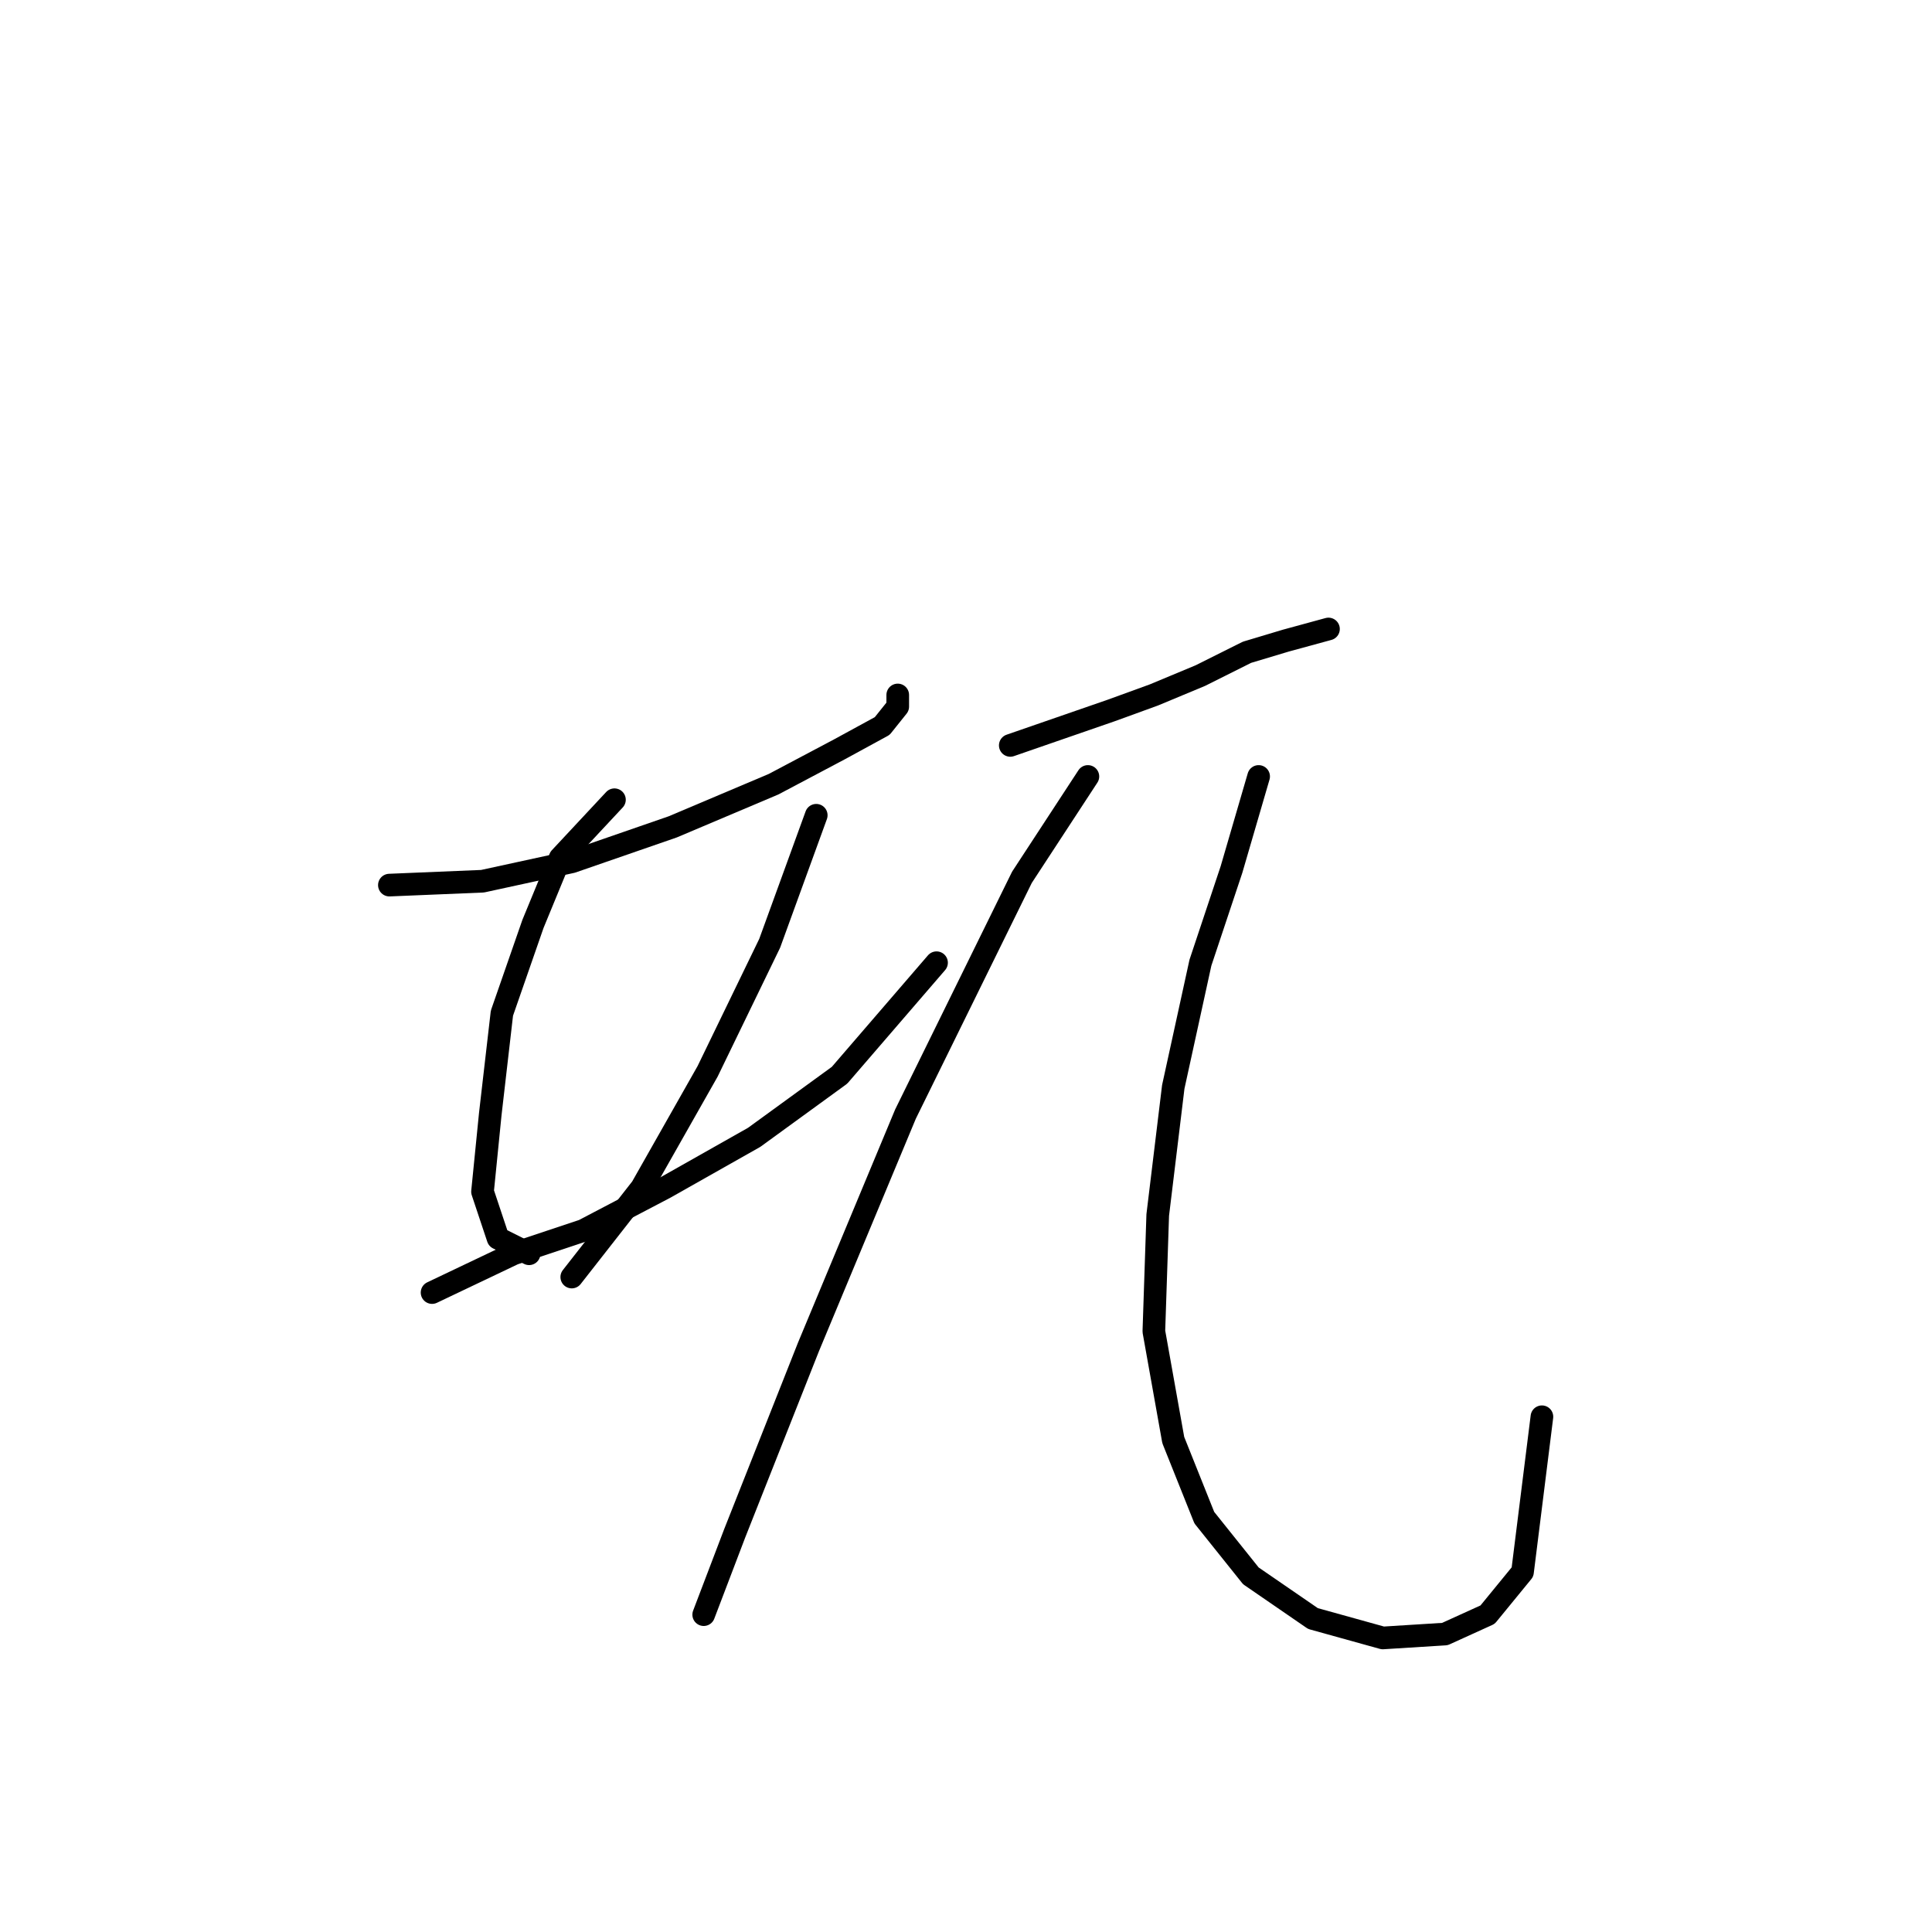 <?xml version="1.0" standalone="no"?>
    <svg width="256" height="256" xmlns="http://www.w3.org/2000/svg" version="1.1">
    <polyline stroke="black" stroke-width="3" stroke-linecap="round" fill="transparent" stroke-linejoin="round" points="51.595 117.281 63.936 116.767 75.762 114.196 89.131 109.568 102.501 103.912 111.242 99.284 116.898 96.199 118.955 93.628 118.955 92.086 118.955 92.086 " />
        <polyline stroke="black" stroke-width="3" stroke-linecap="round" fill="transparent" stroke-linejoin="round" points="81.418 105.969 74.22 113.682 70.62 122.423 66.507 134.25 64.964 147.619 63.936 157.903 65.993 164.073 70.106 166.13 70.106 166.13 " />
        <polyline stroke="black" stroke-width="3" stroke-linecap="round" fill="transparent" stroke-linejoin="round" points="108.157 108.026 101.986 124.994 93.759 141.963 85.018 157.389 75.762 169.215 75.762 169.215 " />
        <polyline stroke="black" stroke-width="3" stroke-linecap="round" fill="transparent" stroke-linejoin="round" points="57.251 171.272 68.049 166.13 77.305 163.045 88.103 157.389 99.93 150.704 111.242 142.477 124.097 127.565 124.097 127.565 " />
        <polyline stroke="black" stroke-width="3" stroke-linecap="round" fill="transparent" stroke-linejoin="round" points="133.867 98.77 147.236 94.143 152.892 92.086 159.062 89.515 165.233 86.43 170.375 84.887 176.031 83.344 176.031 83.344 " />
        <polyline stroke="black" stroke-width="3" stroke-linecap="round" fill="transparent" stroke-linejoin="round" points="144.151 102.884 135.409 116.253 119.983 147.619 107.128 178.471 97.359 203.152 93.245 213.95 93.245 213.95 " />
        <polyline stroke="black" stroke-width="3" stroke-linecap="round" fill="transparent" stroke-linejoin="round" points="166.775 102.884 163.176 115.225 159.062 127.565 155.463 144.02 153.406 160.988 152.892 176.414 155.463 190.812 159.576 201.096 165.747 208.808 173.974 214.465 183.229 217.036 191.457 216.521 197.113 213.95 201.741 208.294 204.312 187.726 204.312 187.726 " />
        </svg>